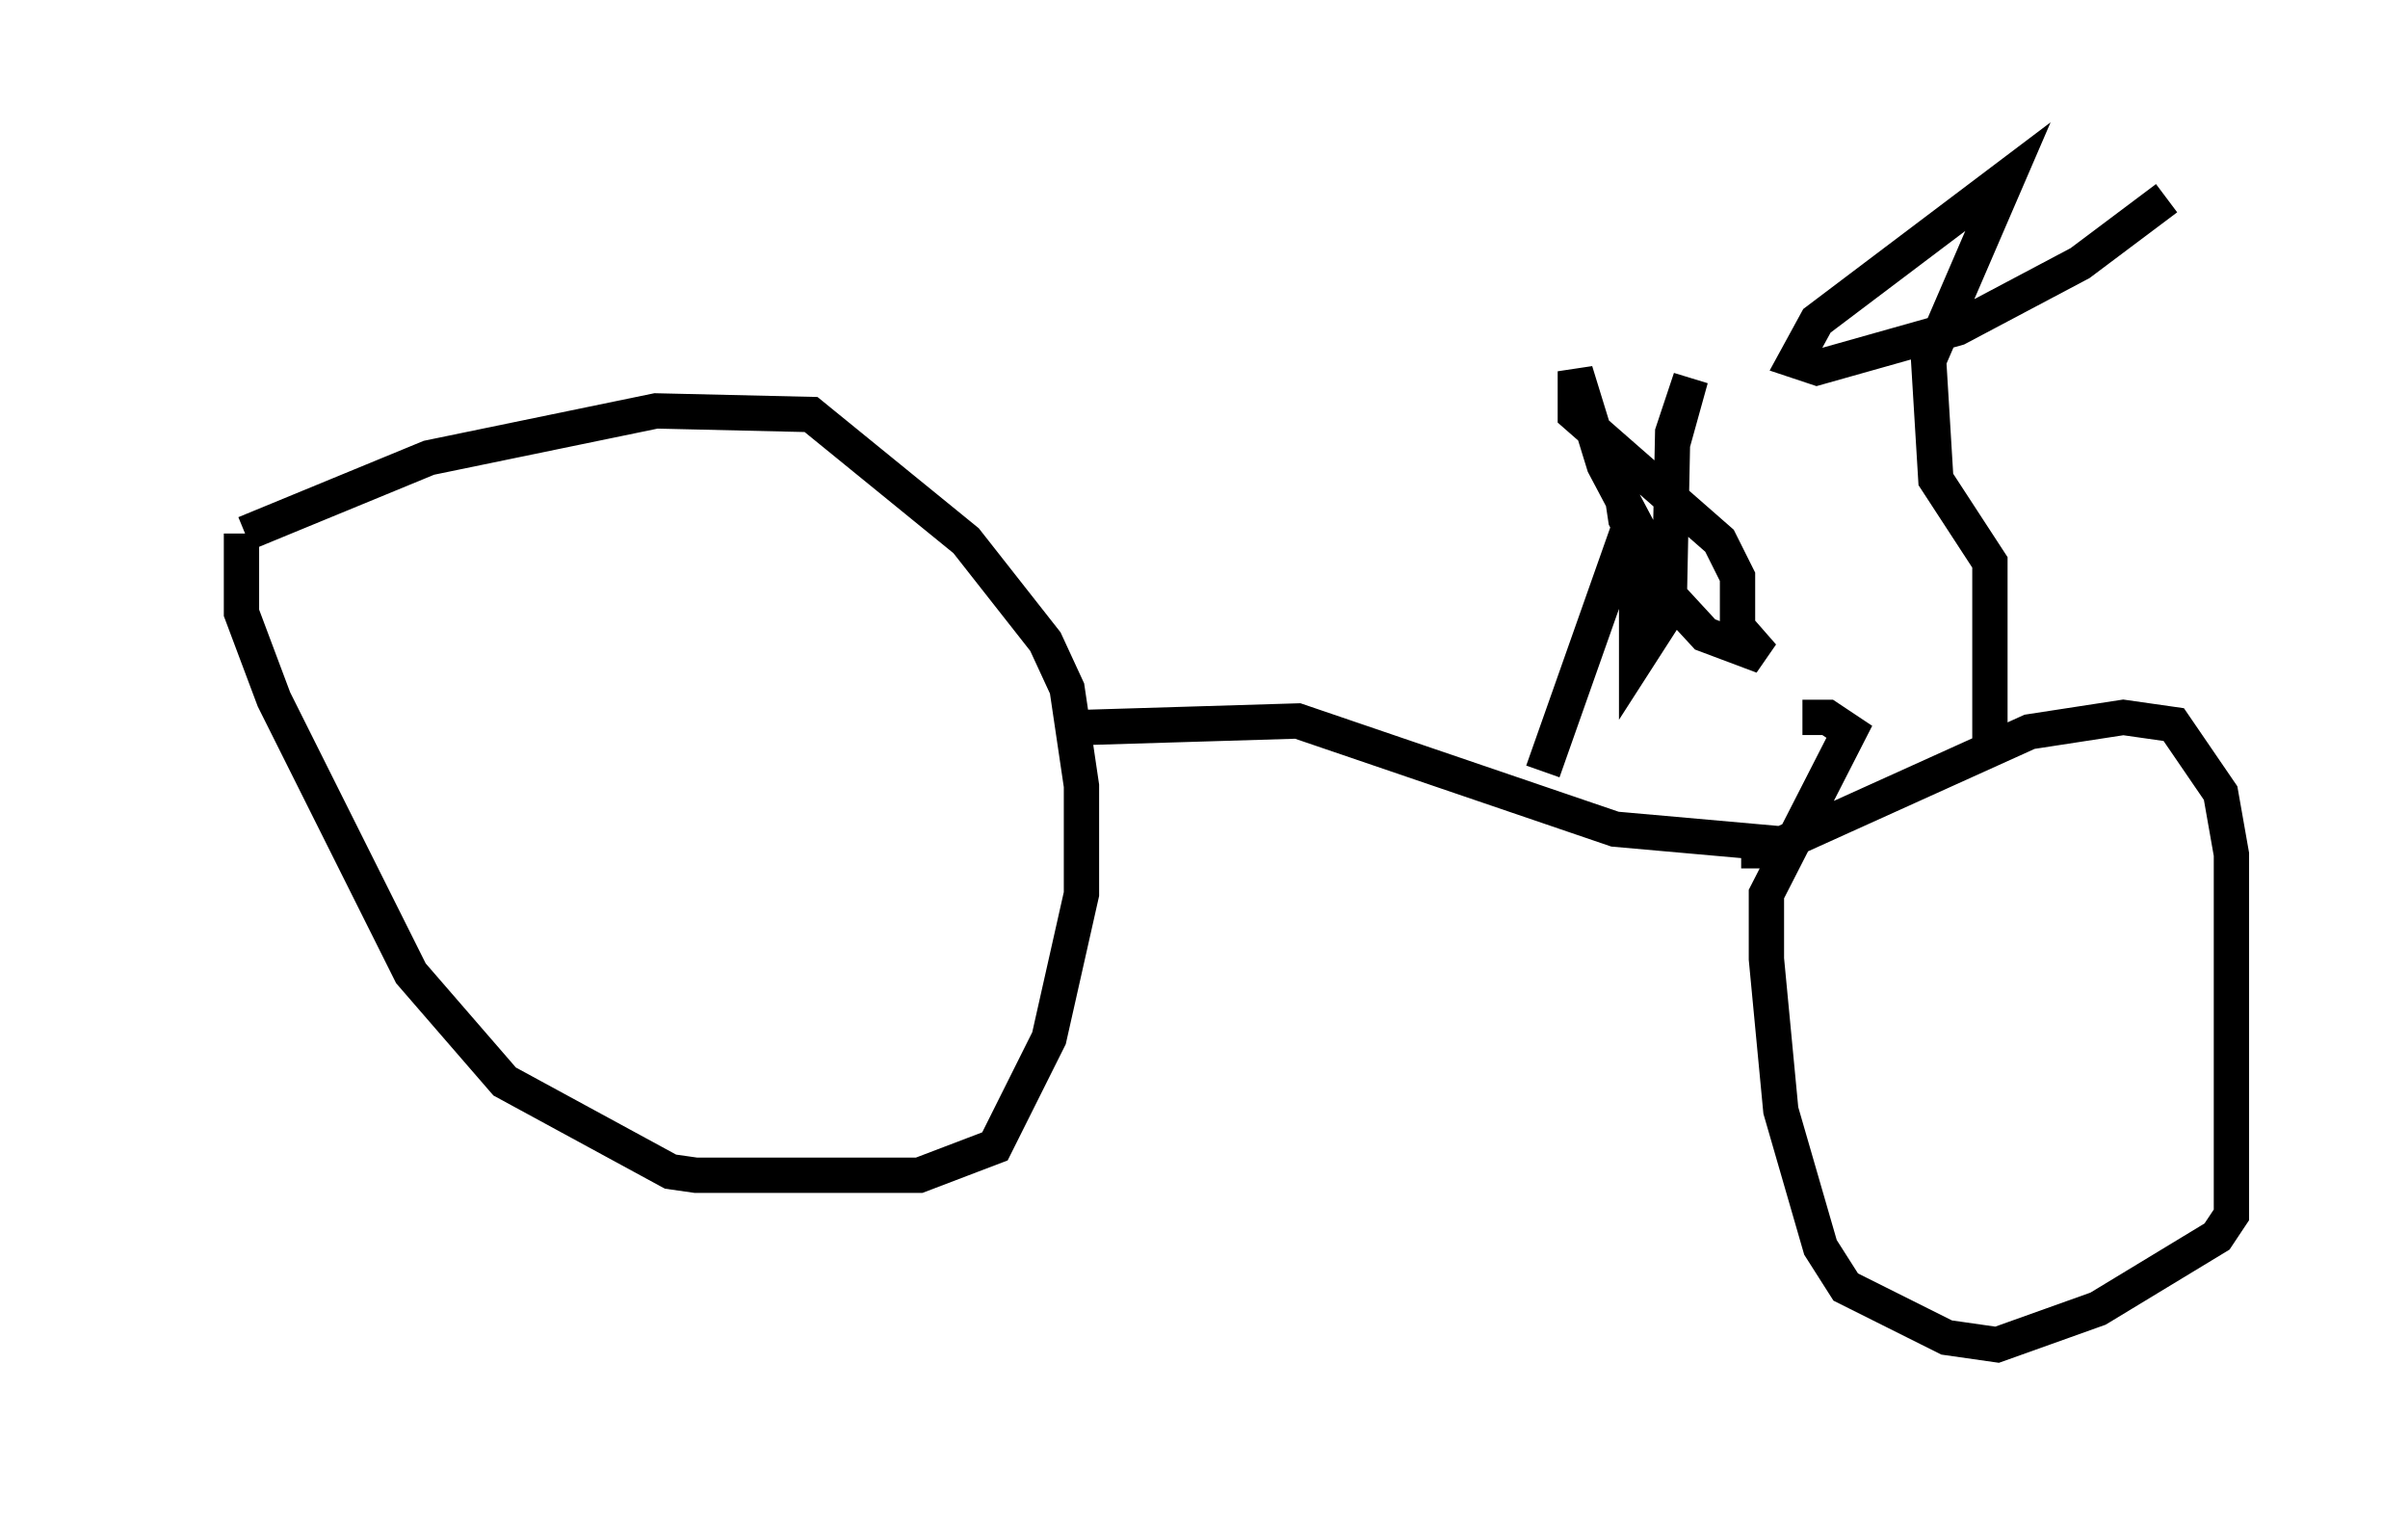 <?xml version="1.0" encoding="utf-8" ?>
<svg baseProfile="full" height="43.075" version="1.1" width="68.188" xmlns="http://www.w3.org/2000/svg" xmlns:ev="http://www.w3.org/2001/xml-events" xmlns:xlink="http://www.w3.org/1999/xlink"><defs /><rect fill="white" height="43.075" width="68.188" x="0" y="0" /><path d="M5, 16.433 m1.94, -1.327 l5.206, -2.144 6.431, -1.327 l4.39, 0.102 4.39, 3.573 l2.246, 2.858 0.613, 1.327 l0.408, 2.756 0.0, 3.063 l-0.919, 4.083 -1.531, 3.063 l-2.144, 0.817 -6.329, 0.0 l-0.715, -0.102 -4.696, -2.552 l-2.654, -3.063 -3.879, -7.758 l-0.919, -2.45 0.0, -2.246 m23.173, 5.513 l6.738, -0.204 8.983, 3.063 l4.594, 0.408 m-1.021, 0.204 l0.715, 0.0 7.452, -3.369 l2.654, -0.408 1.429, 0.204 l1.327, 1.94 0.306, 1.735 l0.0, 10.208 -0.408, 0.613 l-3.369, 2.042 -2.858, 1.021 l-1.429, -0.204 -2.858, -1.429 l-0.715, -1.123 -1.123, -3.879 l-0.408, -4.288 0.0, -1.838 l2.348, -4.594 -0.613, -0.408 l-0.715, 0.0 m-7.35, 1.531 l2.45, -6.942 m-0.408, -2.246 l0.306, 2.042 1.021, 1.94 l1.225, 1.327 1.633, 0.613 l-0.715, -0.817 0.0, -1.429 l-0.51, -1.021 -4.083, -3.573 l0.0, -1.225 0.817, 2.654 l0.919, 1.735 0.0, 3.777 l0.919, -1.429 0.102, -5.002 l0.51, -1.531 -0.51, 1.838 m8.983, 8.575 l0.0, -5.206 -1.531, -2.348 l-0.204, -3.369 2.246, -5.206 l-5.41, 4.083 -0.613, 1.123 l0.613, 0.204 3.981, -1.123 l3.471, -1.838 2.45, -1.838 " fill="none" stroke="black" stroke-width="1" /></svg>